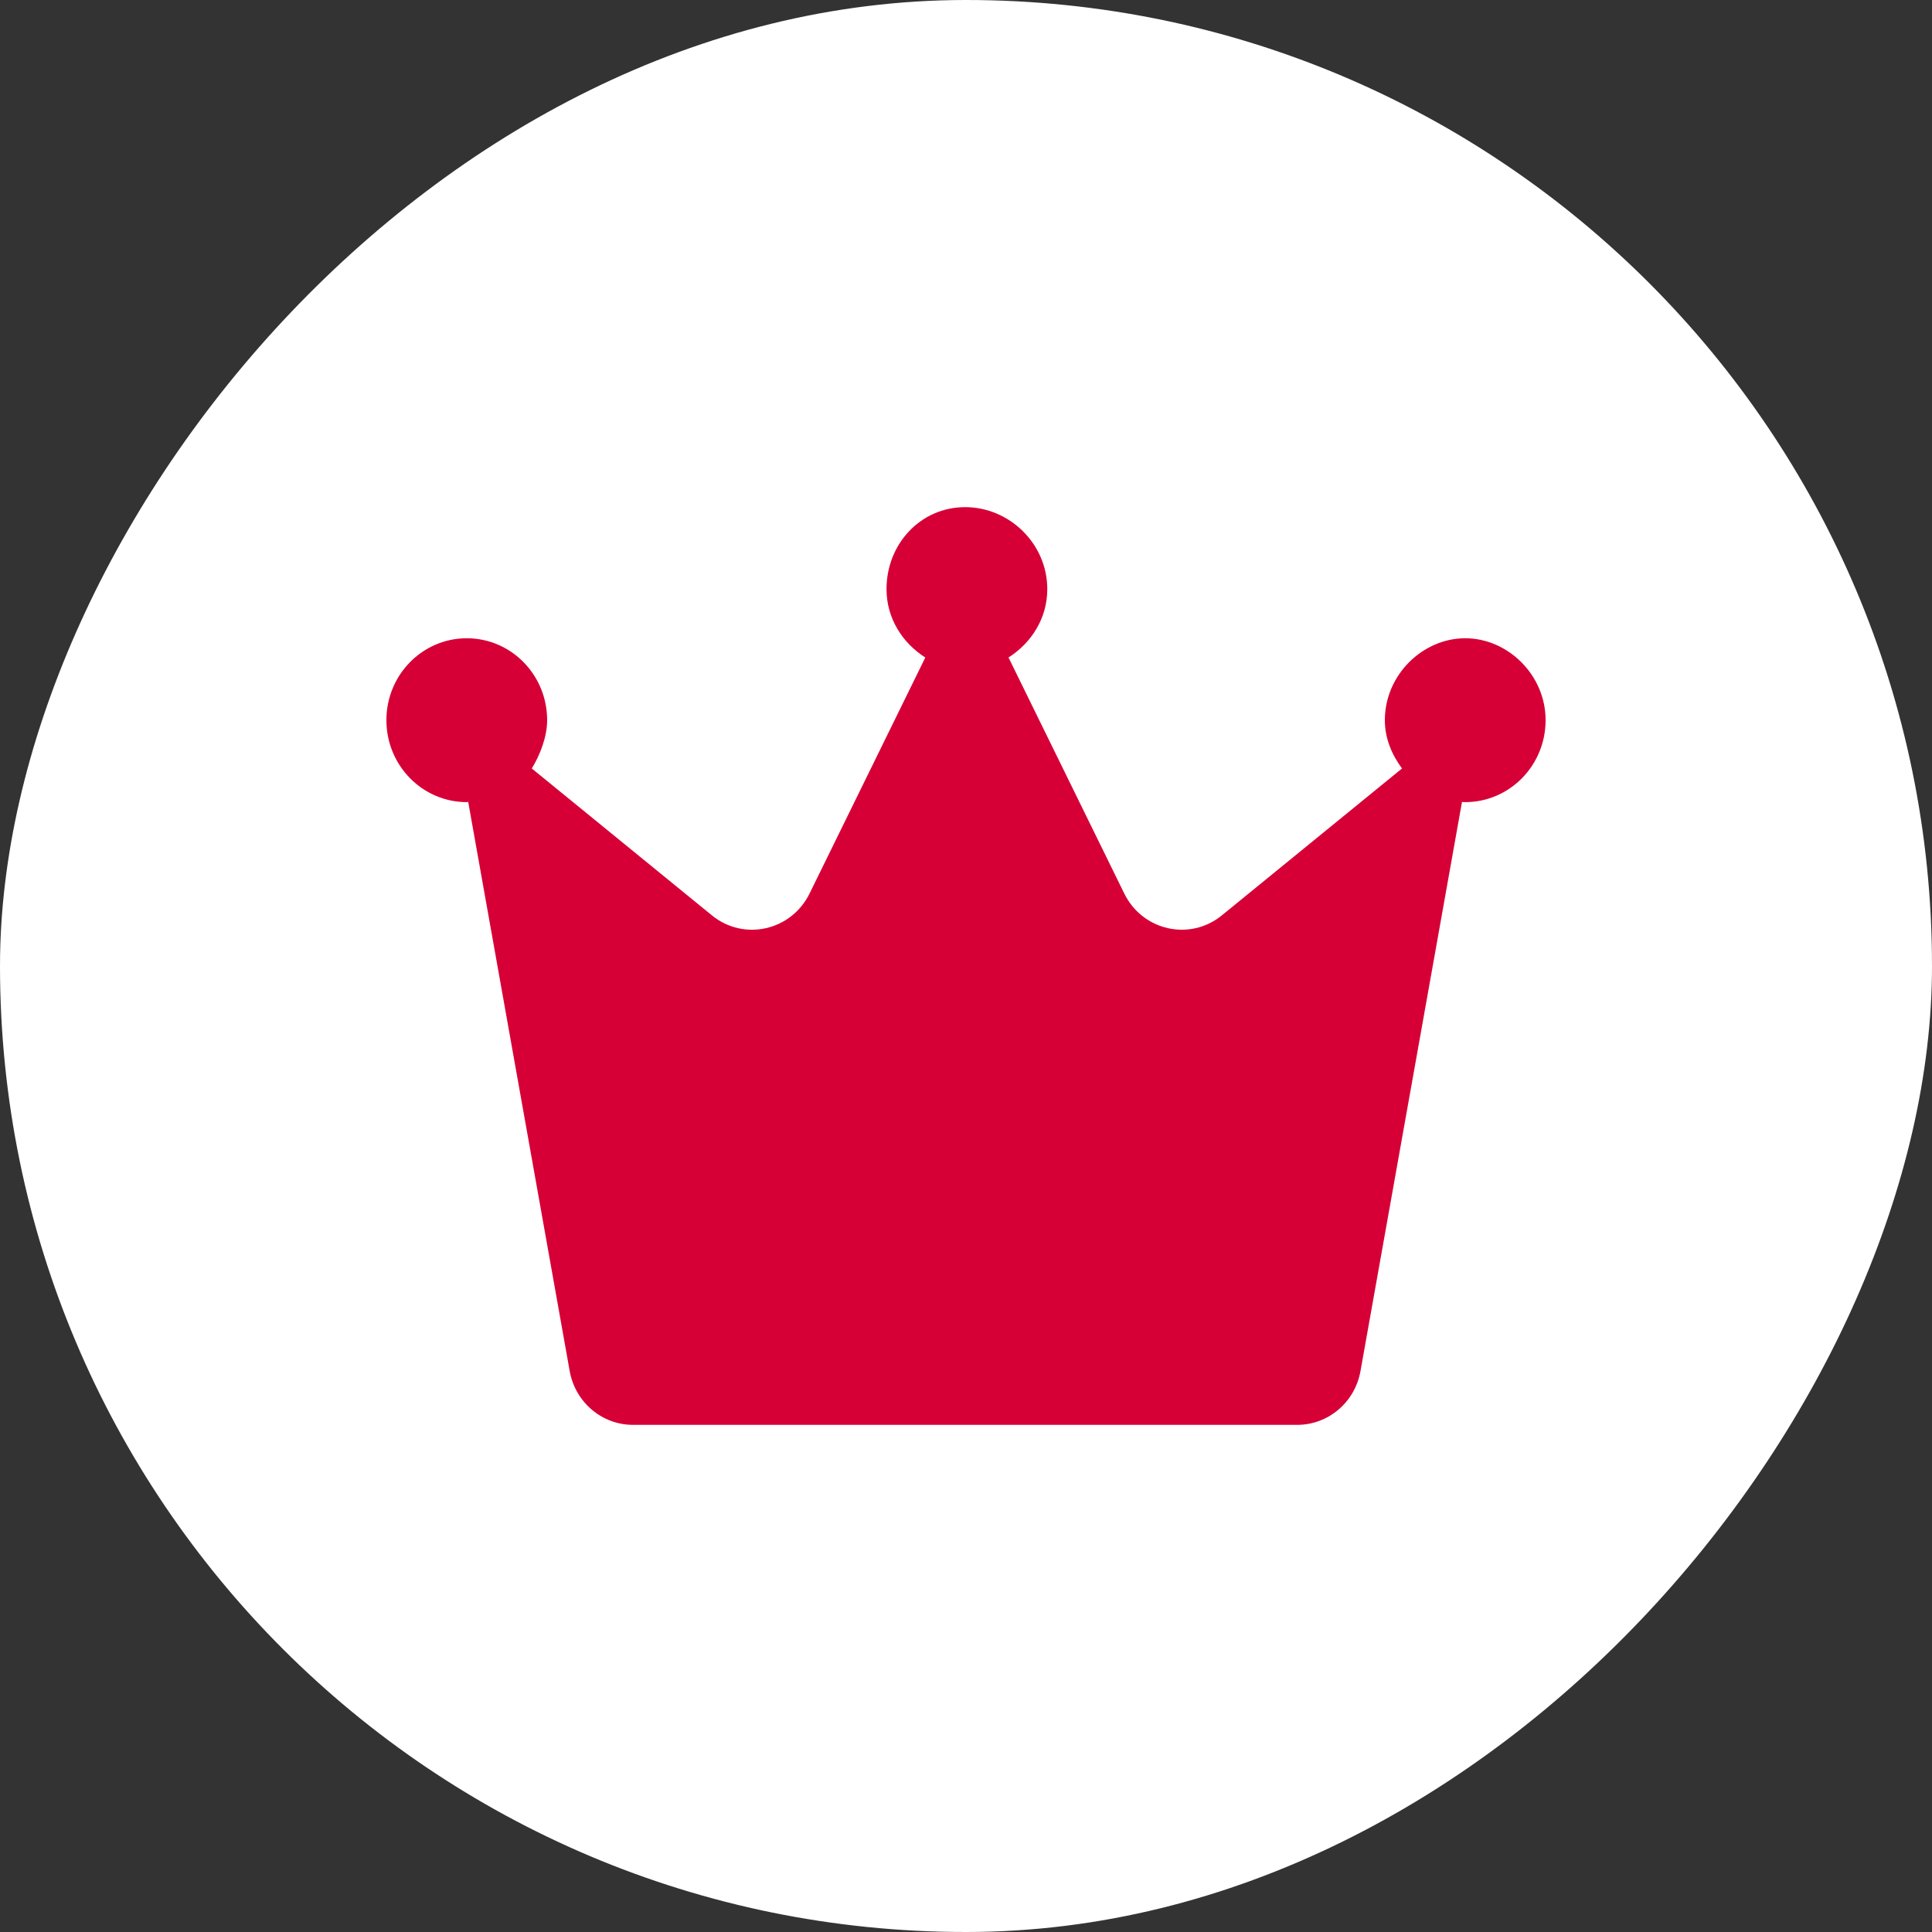 <svg width="80" height="80" viewBox="0 0 80 80" fill="none" xmlns="http://www.w3.org/2000/svg">
<rect x="0" y="0" width="80" height="80" fill="#333333" stroke="none"/>
<rect width="80" height="80" rx="40" transform="matrix(1 0 0 -1 0 80)" fill="white"/>
<path d="M16 29.821C16 31.695 17.49 33.214 19.328 33.214C19.349 33.214 19.366 33.203 19.387 33.203L23.59 56.775C23.821 58.059 24.919 59 26.209 59H53.716C55.002 59 56.106 58.062 56.335 56.772L60.538 33.206C60.559 33.206 60.576 33.214 60.672 33.214C62.51 33.214 64 31.695 64 29.821C64 27.948 62.435 26.429 60.672 26.429C58.909 26.429 57.344 27.948 57.344 29.821C57.344 30.585 57.637 31.254 58.054 31.821L50.596 37.902C49.273 38.982 47.31 38.542 46.552 36.996L41.76 27.225C42.7 26.627 43.366 25.609 43.366 24.393C43.366 22.519 41.801 21 39.963 21C38.124 21 36.709 22.519 36.709 24.393C36.709 25.609 37.372 26.627 38.315 27.226L33.523 36.997C32.765 38.543 30.801 38.982 29.478 37.903L22.021 31.822C22.365 31.255 22.656 30.509 22.656 29.821C22.656 27.947 21.167 26.429 19.328 26.429C17.489 26.429 16 27.947 16 29.821Z" fill="#D60036"/>
</svg>
